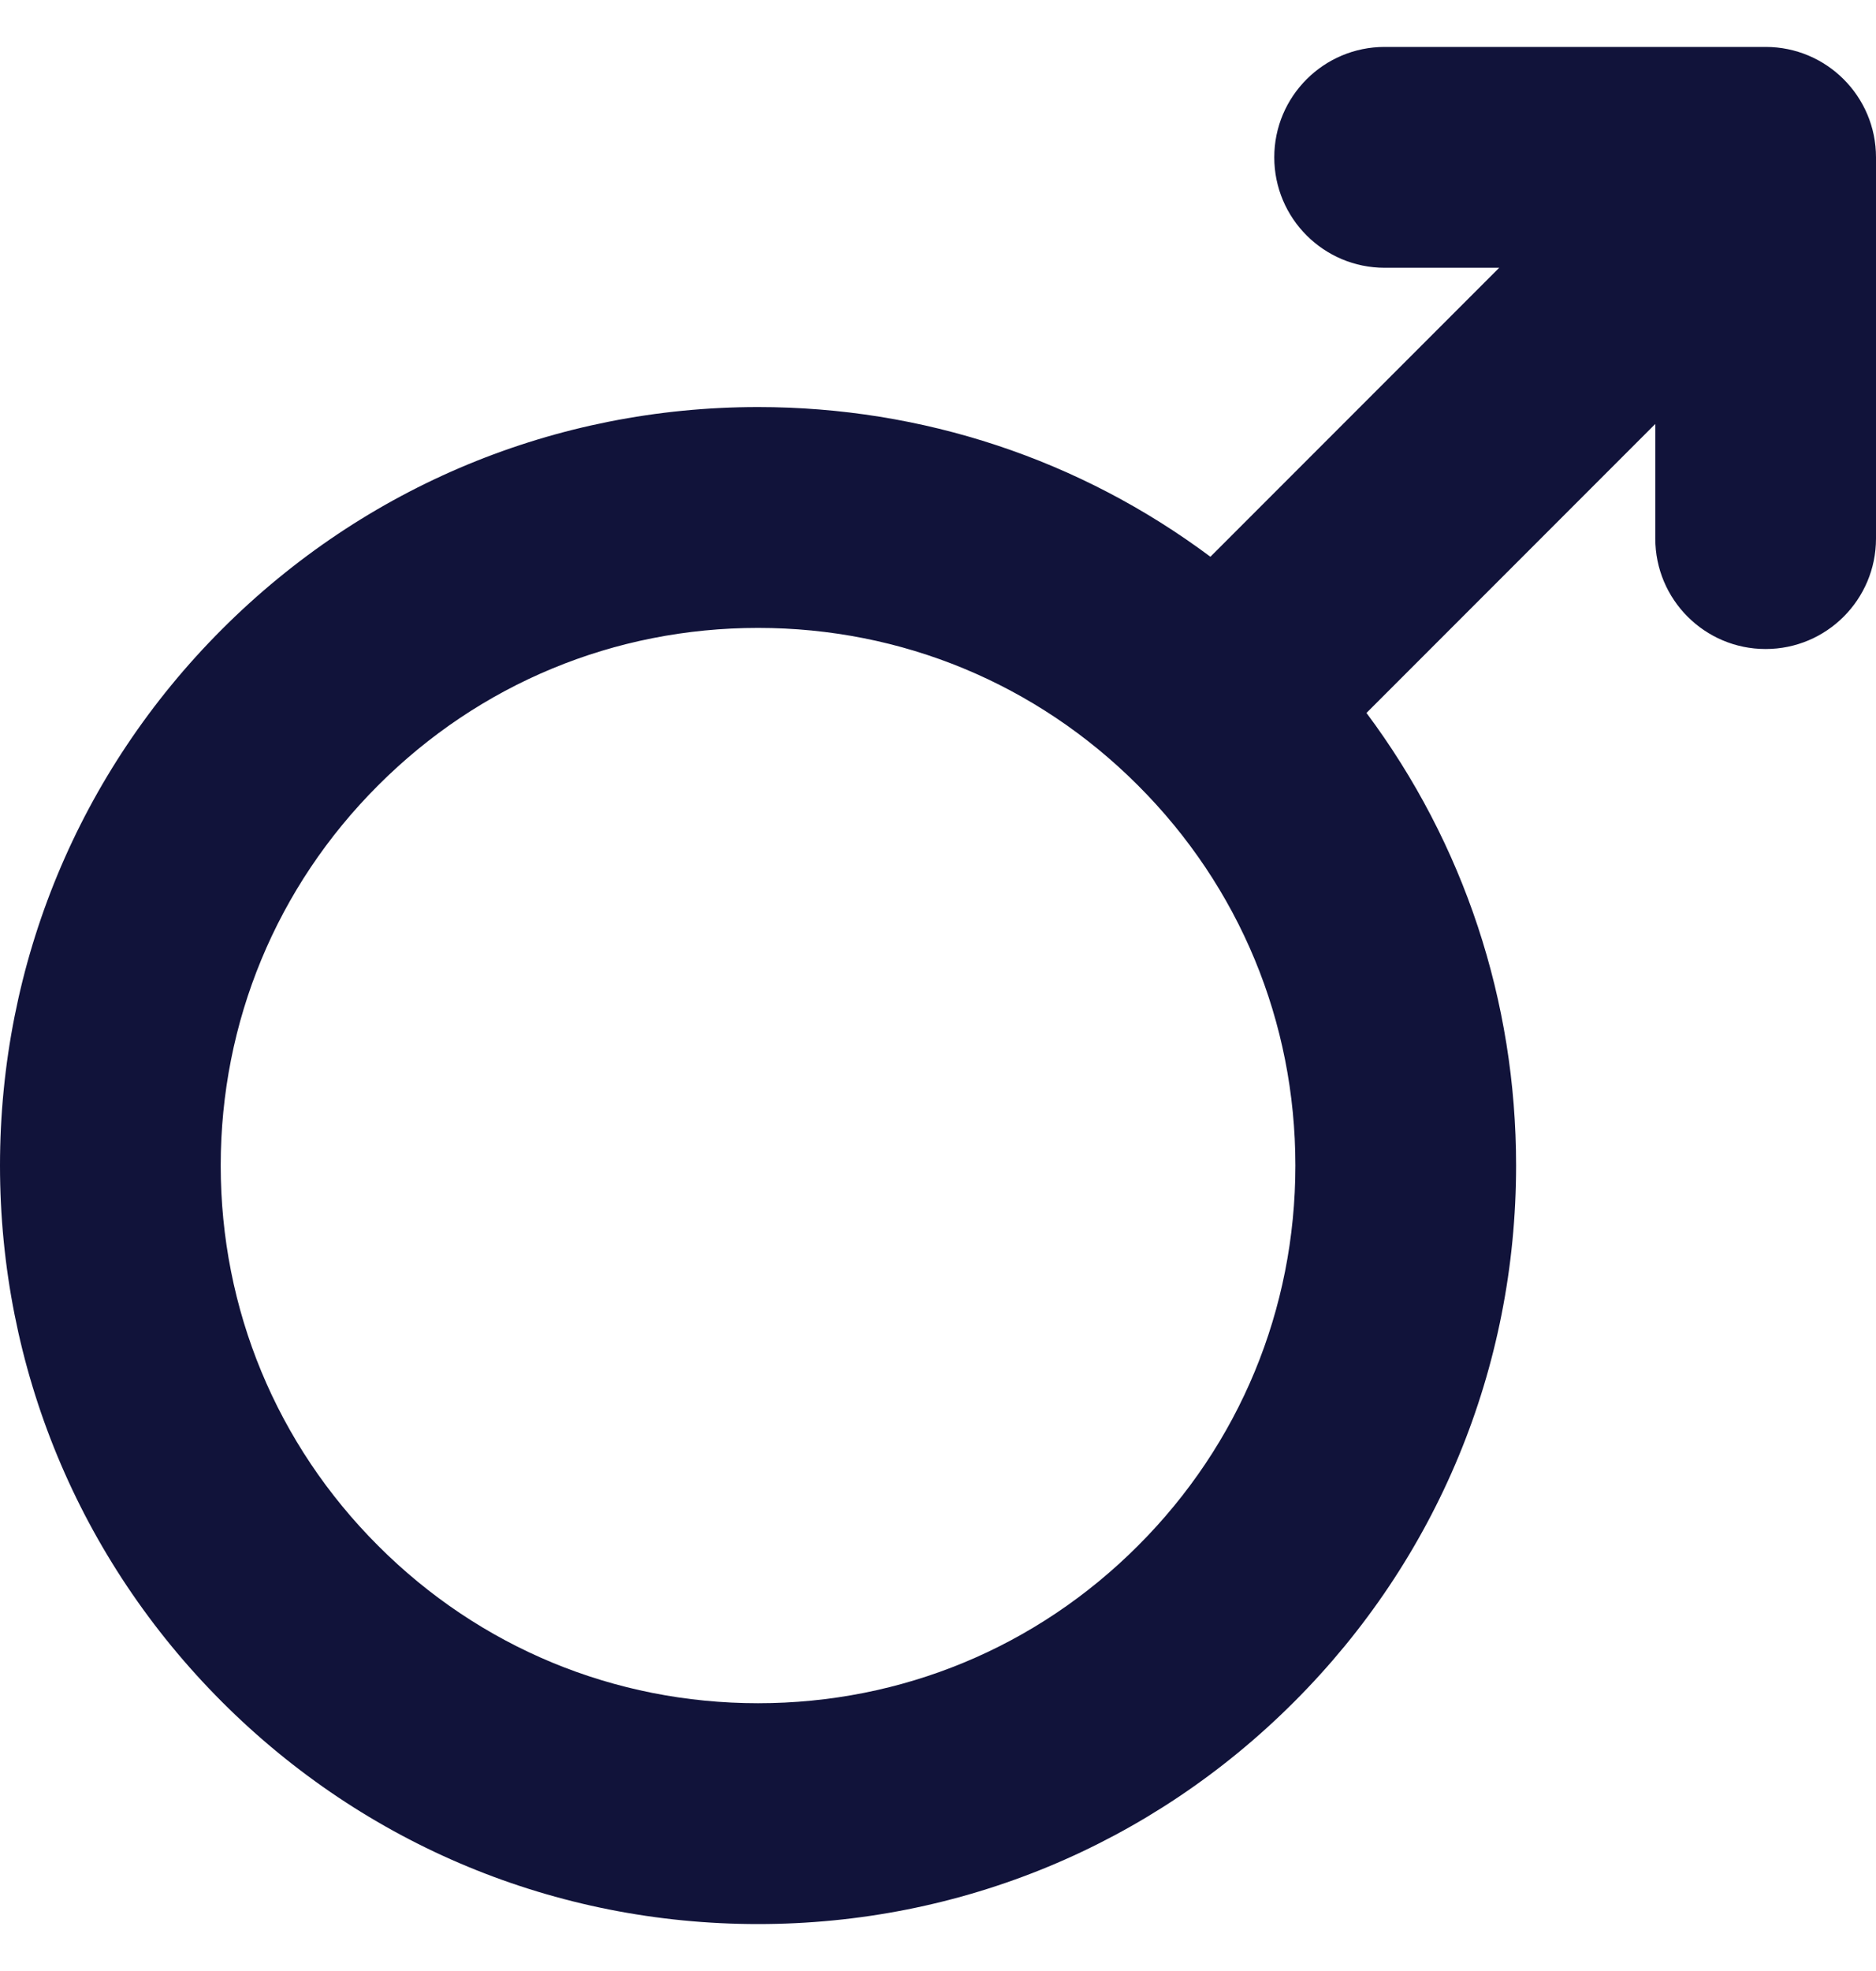 <svg width="20" height="21" viewBox="0 0 20 21" fill="none" xmlns="http://www.w3.org/2000/svg">
<g clip-path="url(#clip0_2011_88234)">
<path fill-rule="evenodd" clip-rule="evenodd" d="M17.647 4.517L14.568 7.596C15.607 8.988 16.163 10.666 16.163 12.418C16.163 14.576 15.322 16.608 13.796 18.133C12.271 19.658 10.239 20.5 8.082 20.5C5.924 20.5 3.893 19.658 2.367 18.133C0.842 16.607 0 14.576 0 12.418C0 10.261 0.842 8.229 2.367 6.704C3.893 5.179 5.924 4.337 8.082 4.337C9.834 4.337 11.512 4.893 12.904 5.932L15.983 2.853H14.762C14.112 2.853 13.585 2.326 13.585 1.676C13.585 1.027 14.112 0.5 14.762 0.5H18.823C19.473 0.5 20 1.027 20 1.676V5.738C20 6.388 19.473 6.915 18.823 6.915C18.174 6.915 17.647 6.388 17.647 5.738V4.517ZM12.132 16.469C13.215 15.387 13.81 13.95 13.81 12.418C13.81 10.887 13.215 9.45 12.132 8.368C11.05 7.285 9.613 6.69 8.082 6.69C6.55 6.69 5.113 7.285 4.031 8.368C2.948 9.45 2.353 10.887 2.353 12.418C2.353 13.95 2.948 15.387 4.031 16.469C5.113 17.552 6.55 18.147 8.082 18.147C9.613 18.147 11.05 17.552 12.132 16.469Z" fill="#11133A"/>
</g>
<defs>
<clipPath id="clip0_2011_88234">
<rect width="20" height="20" fill="white" transform="translate(0 0.5)"/>
</clipPath>
</defs>
</svg>
